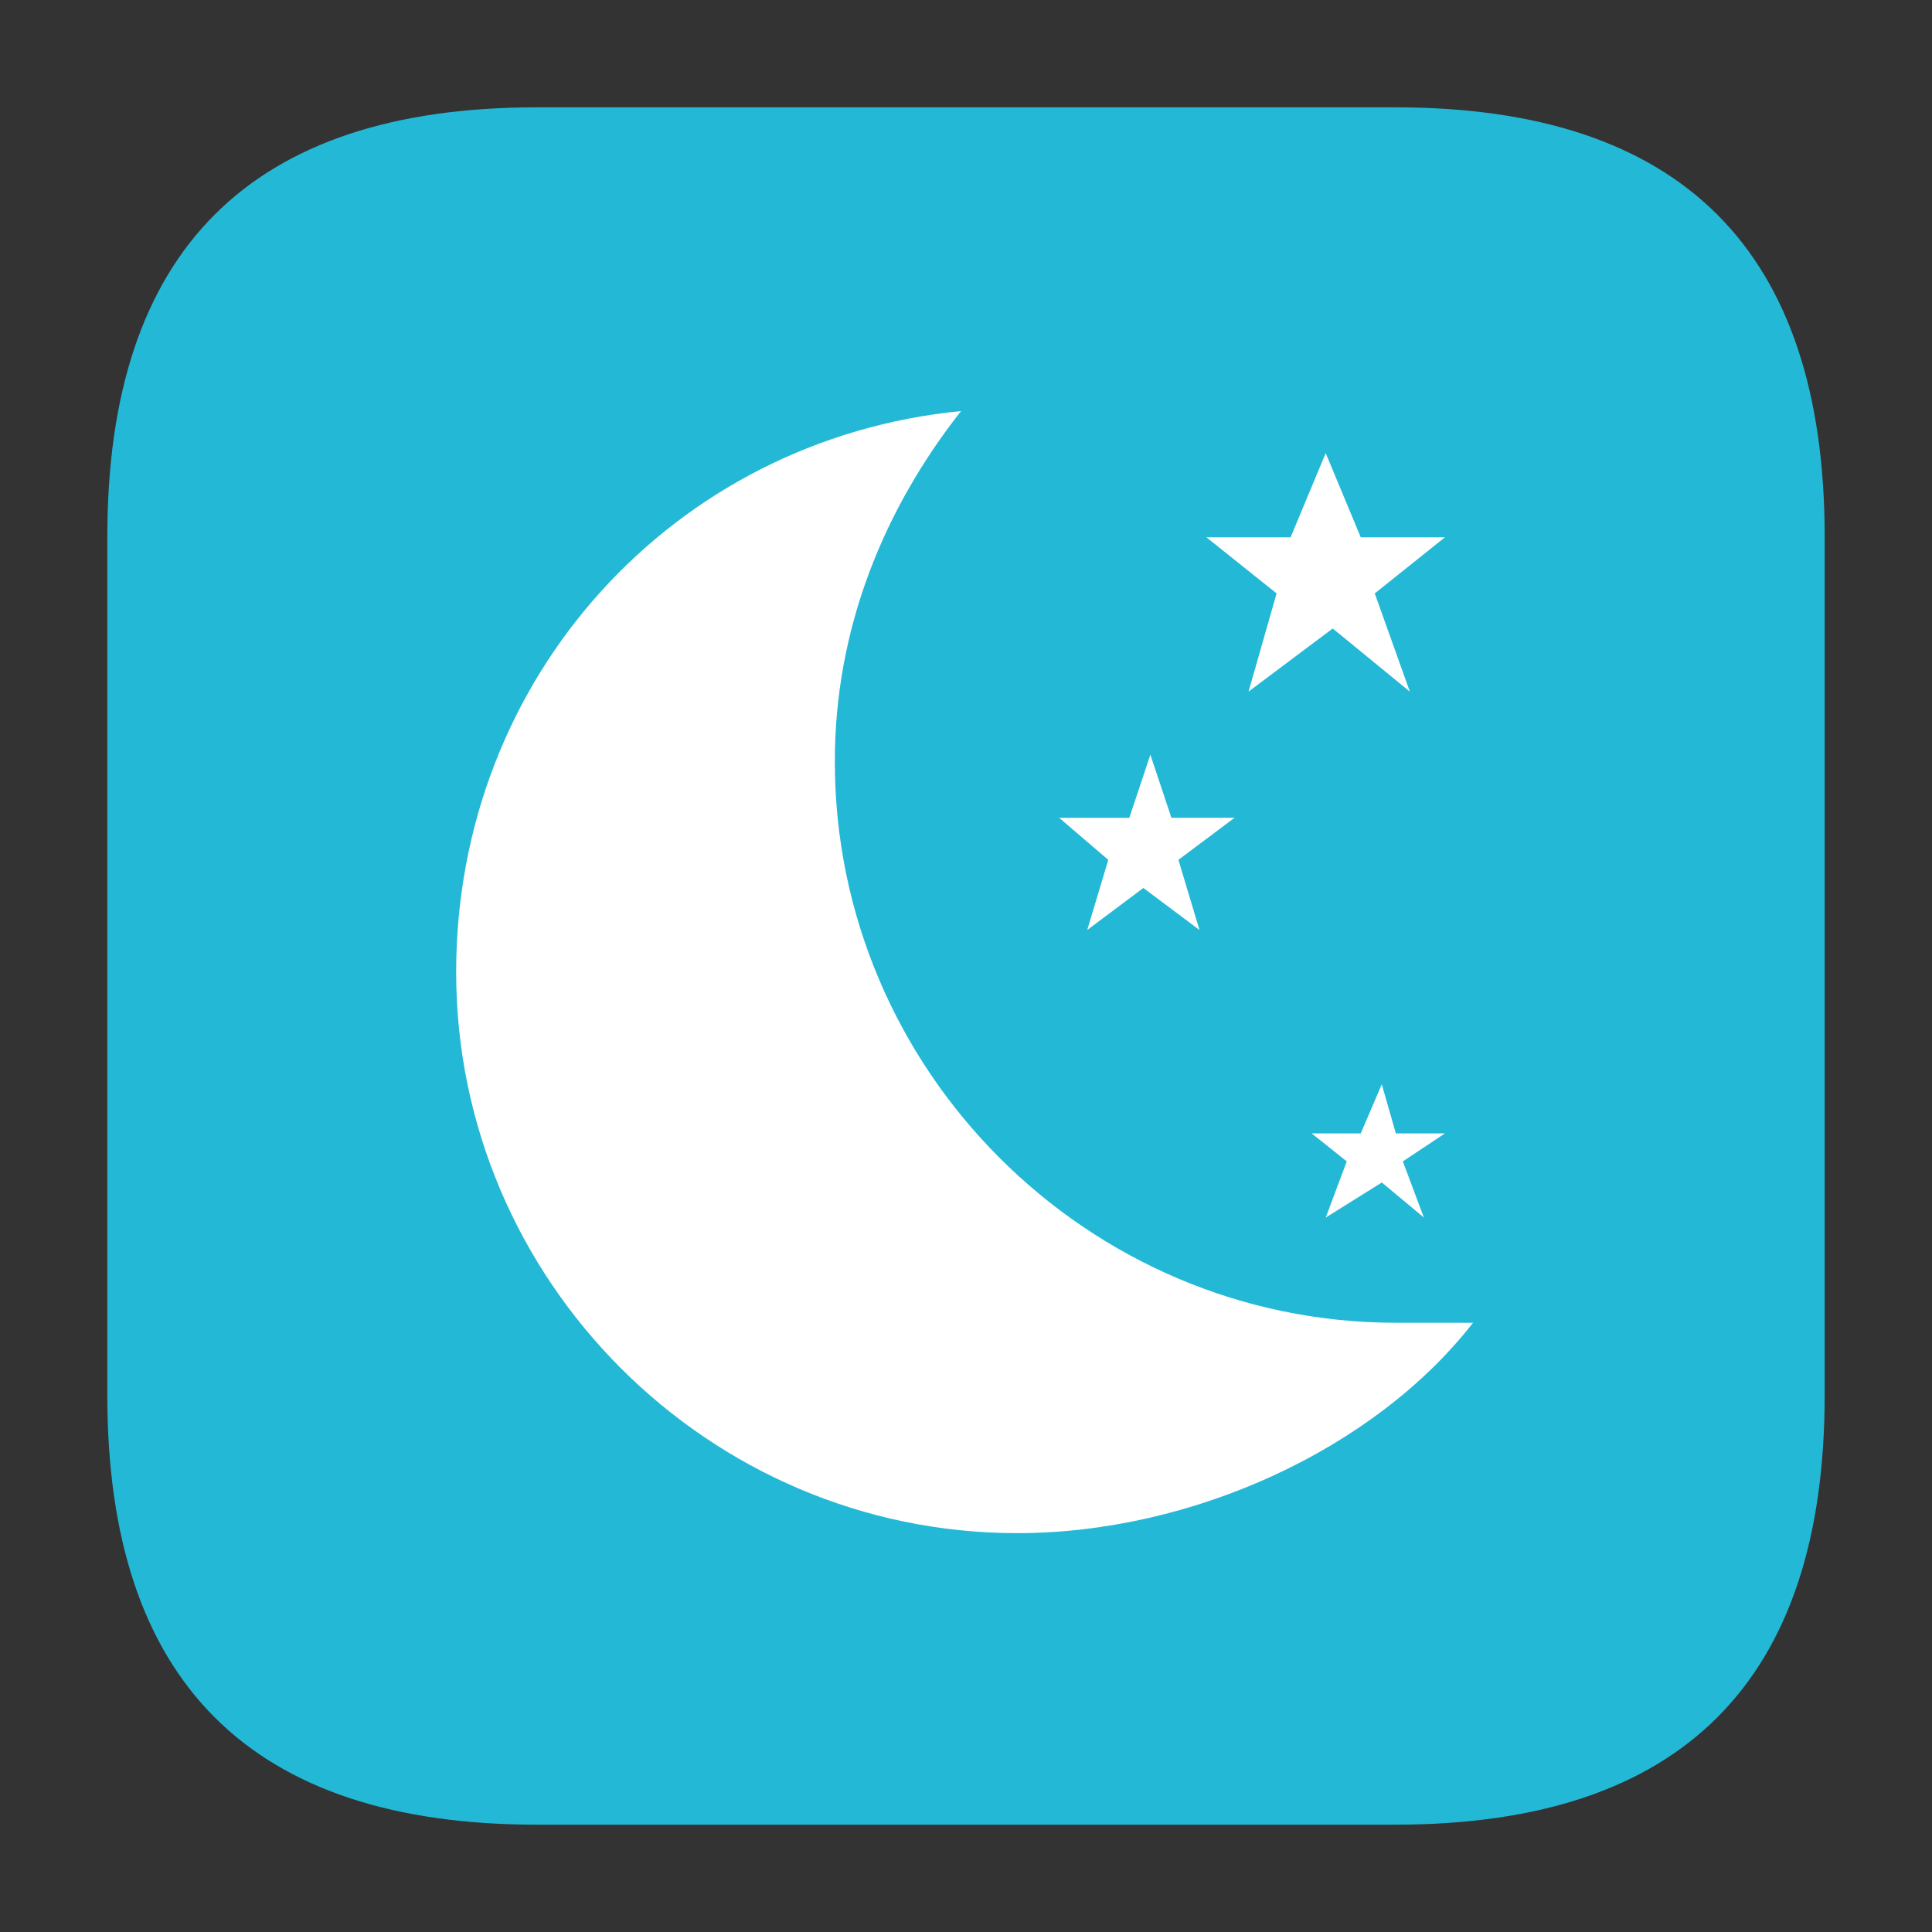 <?xml version="1.0" standalone="no"?><!DOCTYPE svg PUBLIC "-//W3C//DTD SVG 1.1//EN" "http://www.w3.org/Graphics/SVG/1.1/DTD/svg11.dtd"><svg t="1712028938015" class="icon" viewBox="0 0 1024 1024" version="1.1" xmlns="http://www.w3.org/2000/svg" p-id="12531" xmlns:xlink="http://www.w3.org/1999/xlink" width="200" height="200"><rect x="0" y="0" width="1024" height="1024" fill="#333333" stroke="none"/><path d="M56.887 56.887m227.547 0l455.131 0q227.547 0 227.547 227.547l0 455.131q0 227.547-227.547 227.547l-455.131 0q-227.547 0-227.547-227.547l0-455.131q0-227.547 227.547-227.547Z" fill="#23B9D6" p-id="12532"></path><path d="M765.842 284.782h-44.617l-18.578-44.617-18.597 44.617h-44.617l37.193 29.733-14.866 52.041 44.617-33.445 40.869 33.463-18.597-52.059 37.193-29.733z m-111.506 148.663h-33.463l-11.154-33.445-11.154 33.463h-37.175l26.021 22.272-11.154 37.175 29.751-22.272 29.733 22.272-11.154-37.175 29.751-22.29z m111.506 167.278h-26.021l-7.442-26.021-11.154 26.021H695.223l18.597 14.848-11.154 29.751 29.751-18.578 22.272 18.578-11.154-29.751 22.309-14.848zM509.385 217.874c-152.411 14.866-267.611 141.257-267.611 297.362 0 163.529 133.833 297.362 297.362 297.362 92.91 0 189.55-44.617 241.591-111.506H739.84c-163.547 0-297.362-133.815-297.362-297.362-0.037-70.619 25.966-133.815 66.889-185.856z" fill="#ffffff" p-id="12533" data-spm-anchor-id="a313x.search_index.0.i5.36723a81qxK6Kt" class="selected"></path></svg>